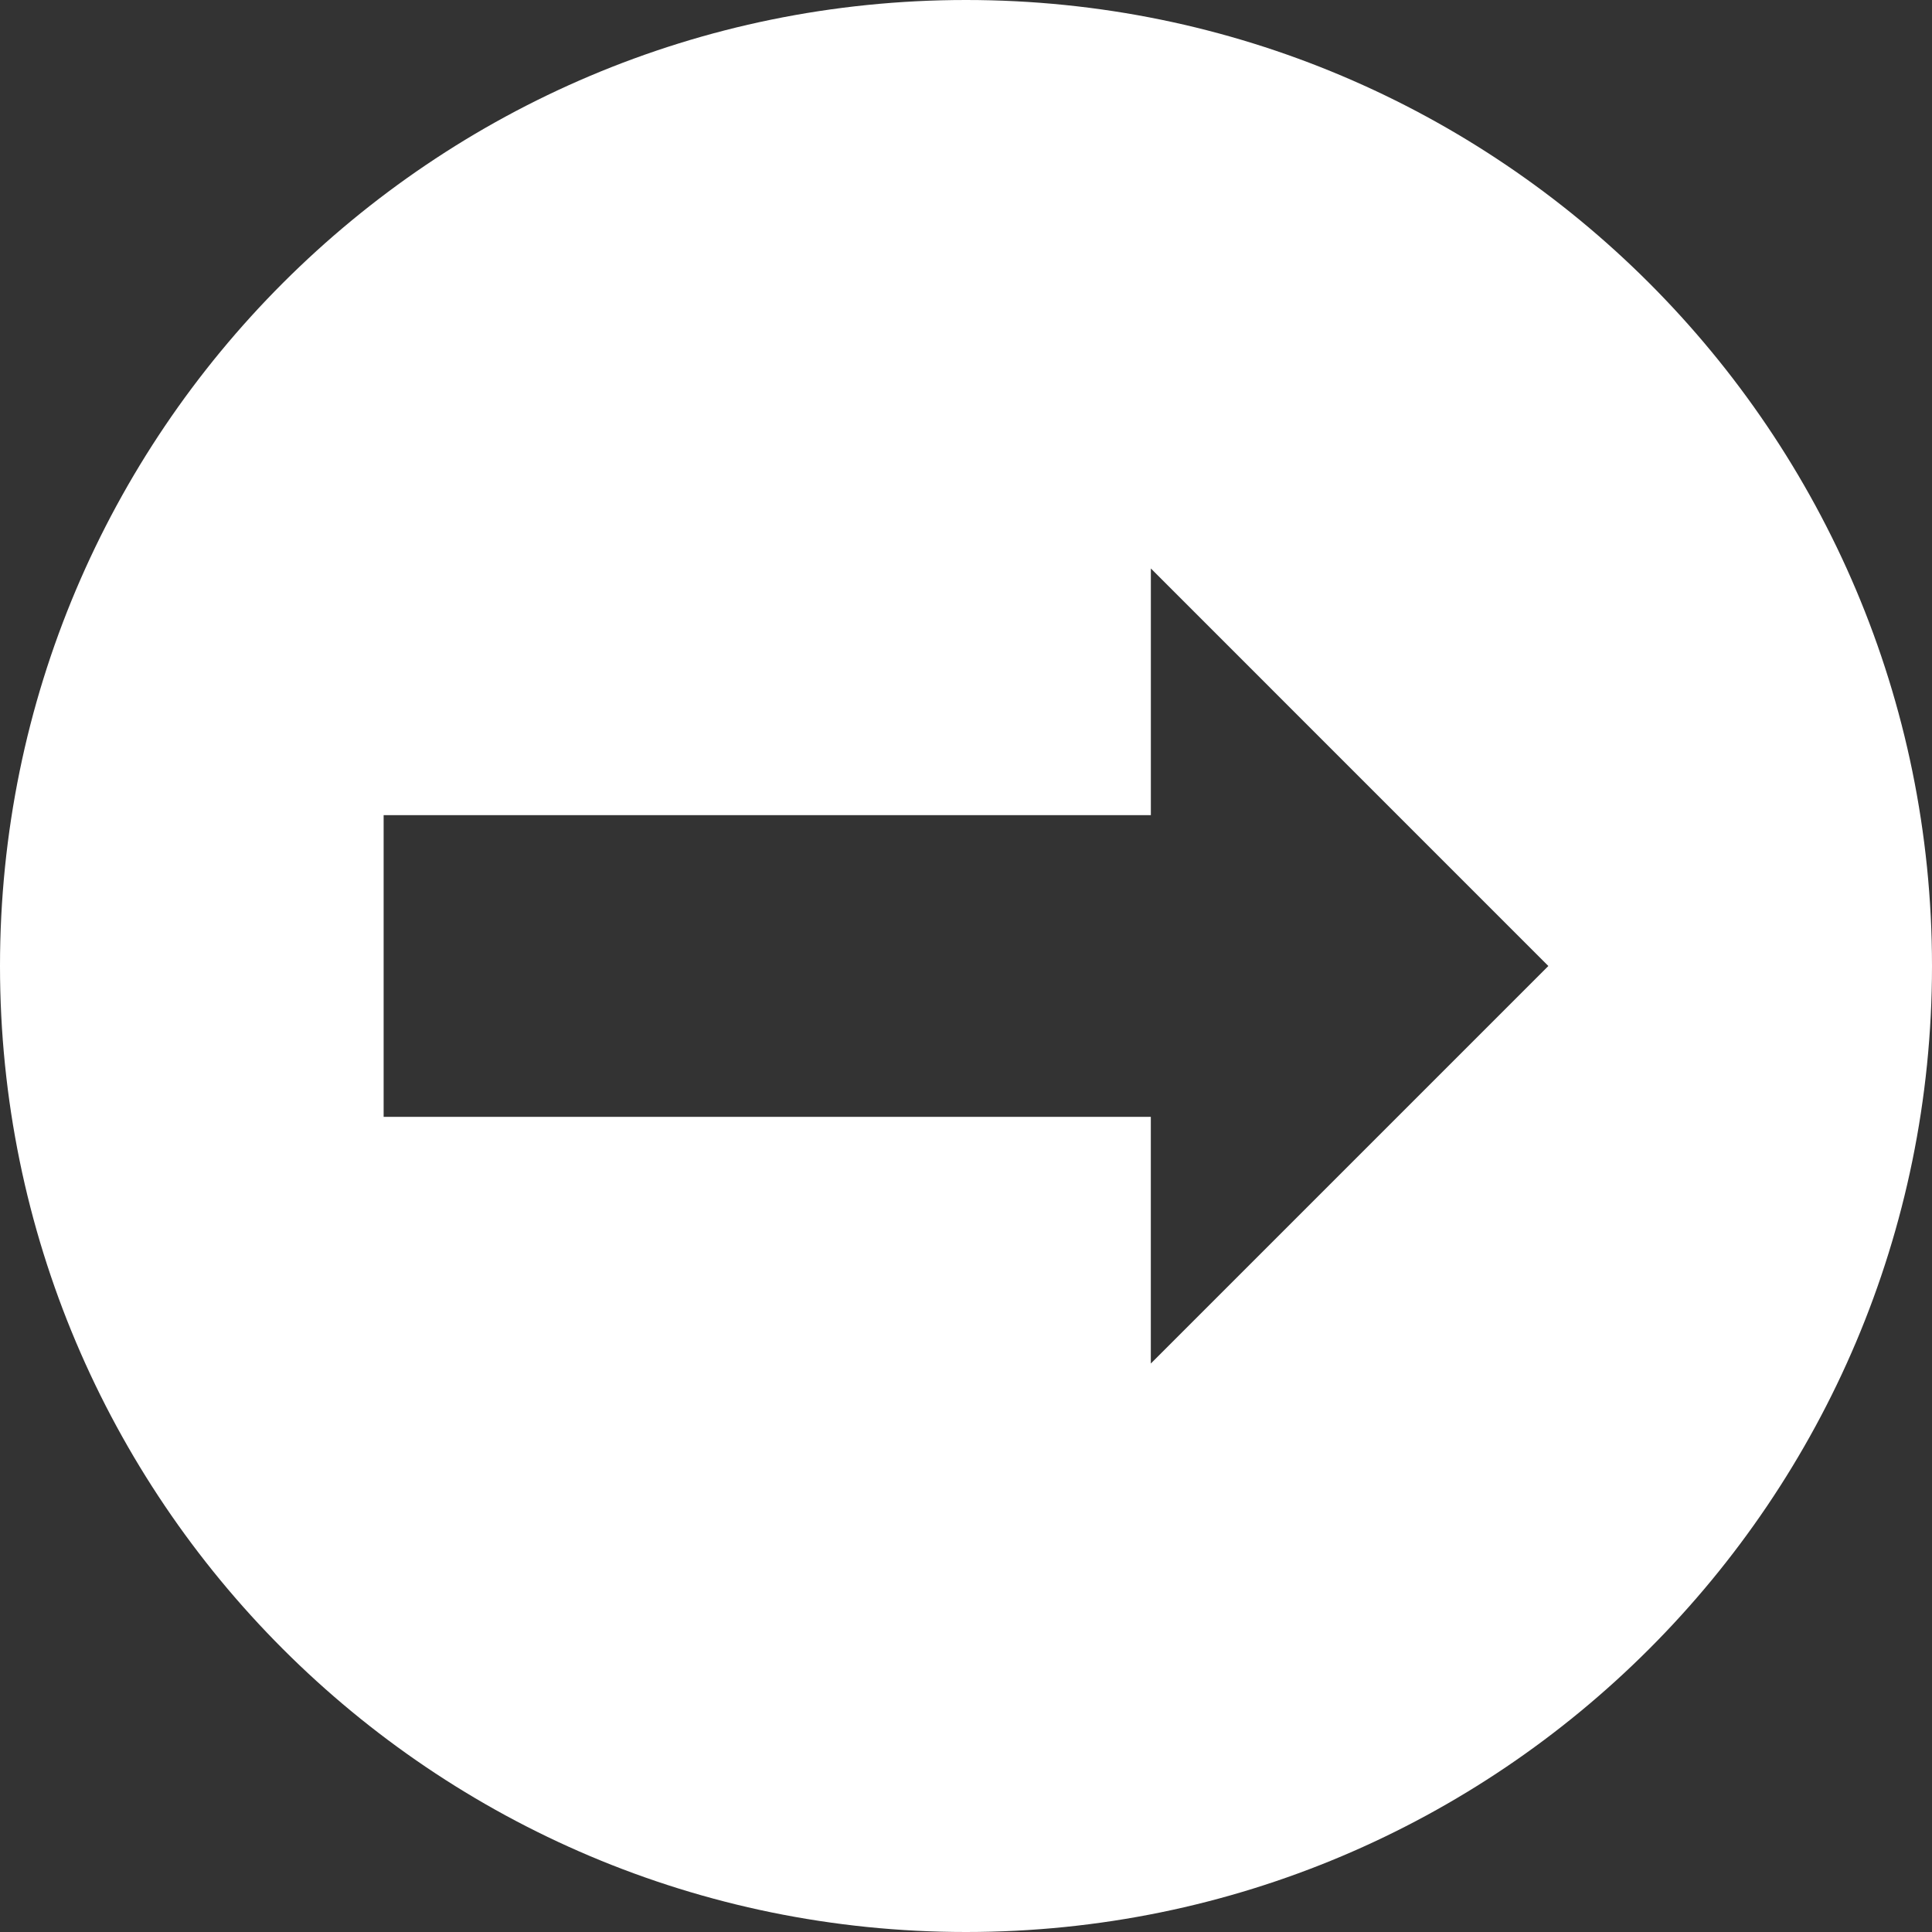 <?xml version="1.0" encoding="iso-8859-1"?>
<svg version="1.1" xmlns="http://www.w3.org/2000/svg" xmlns:xlink="http://www.w3.org/1999/xlink" x="0px" y="0px"
	 width="20px" height="20px" viewBox="0 0 93.934 93.934" style="enable-background:new 0 0 93.934 93.934;"
	 xml:space="preserve">
	<rect x="0" y="0" width="93.934" height="93.934" fill="#333333" stroke="none"/>
	<path fill="white" d="M46.967,0C21.029,0,0,21.028,0,46.967c0,25.939,21.029,46.967,46.967,46.967c25.939,0,46.967-21.027,46.967-46.967
		C93.934,21.027,72.906,0,46.967,0z M55.953,66.295V54.301H18.652V39.633h37.303V27.639l19.326,19.328L55.953,66.295z"/>
</svg>
